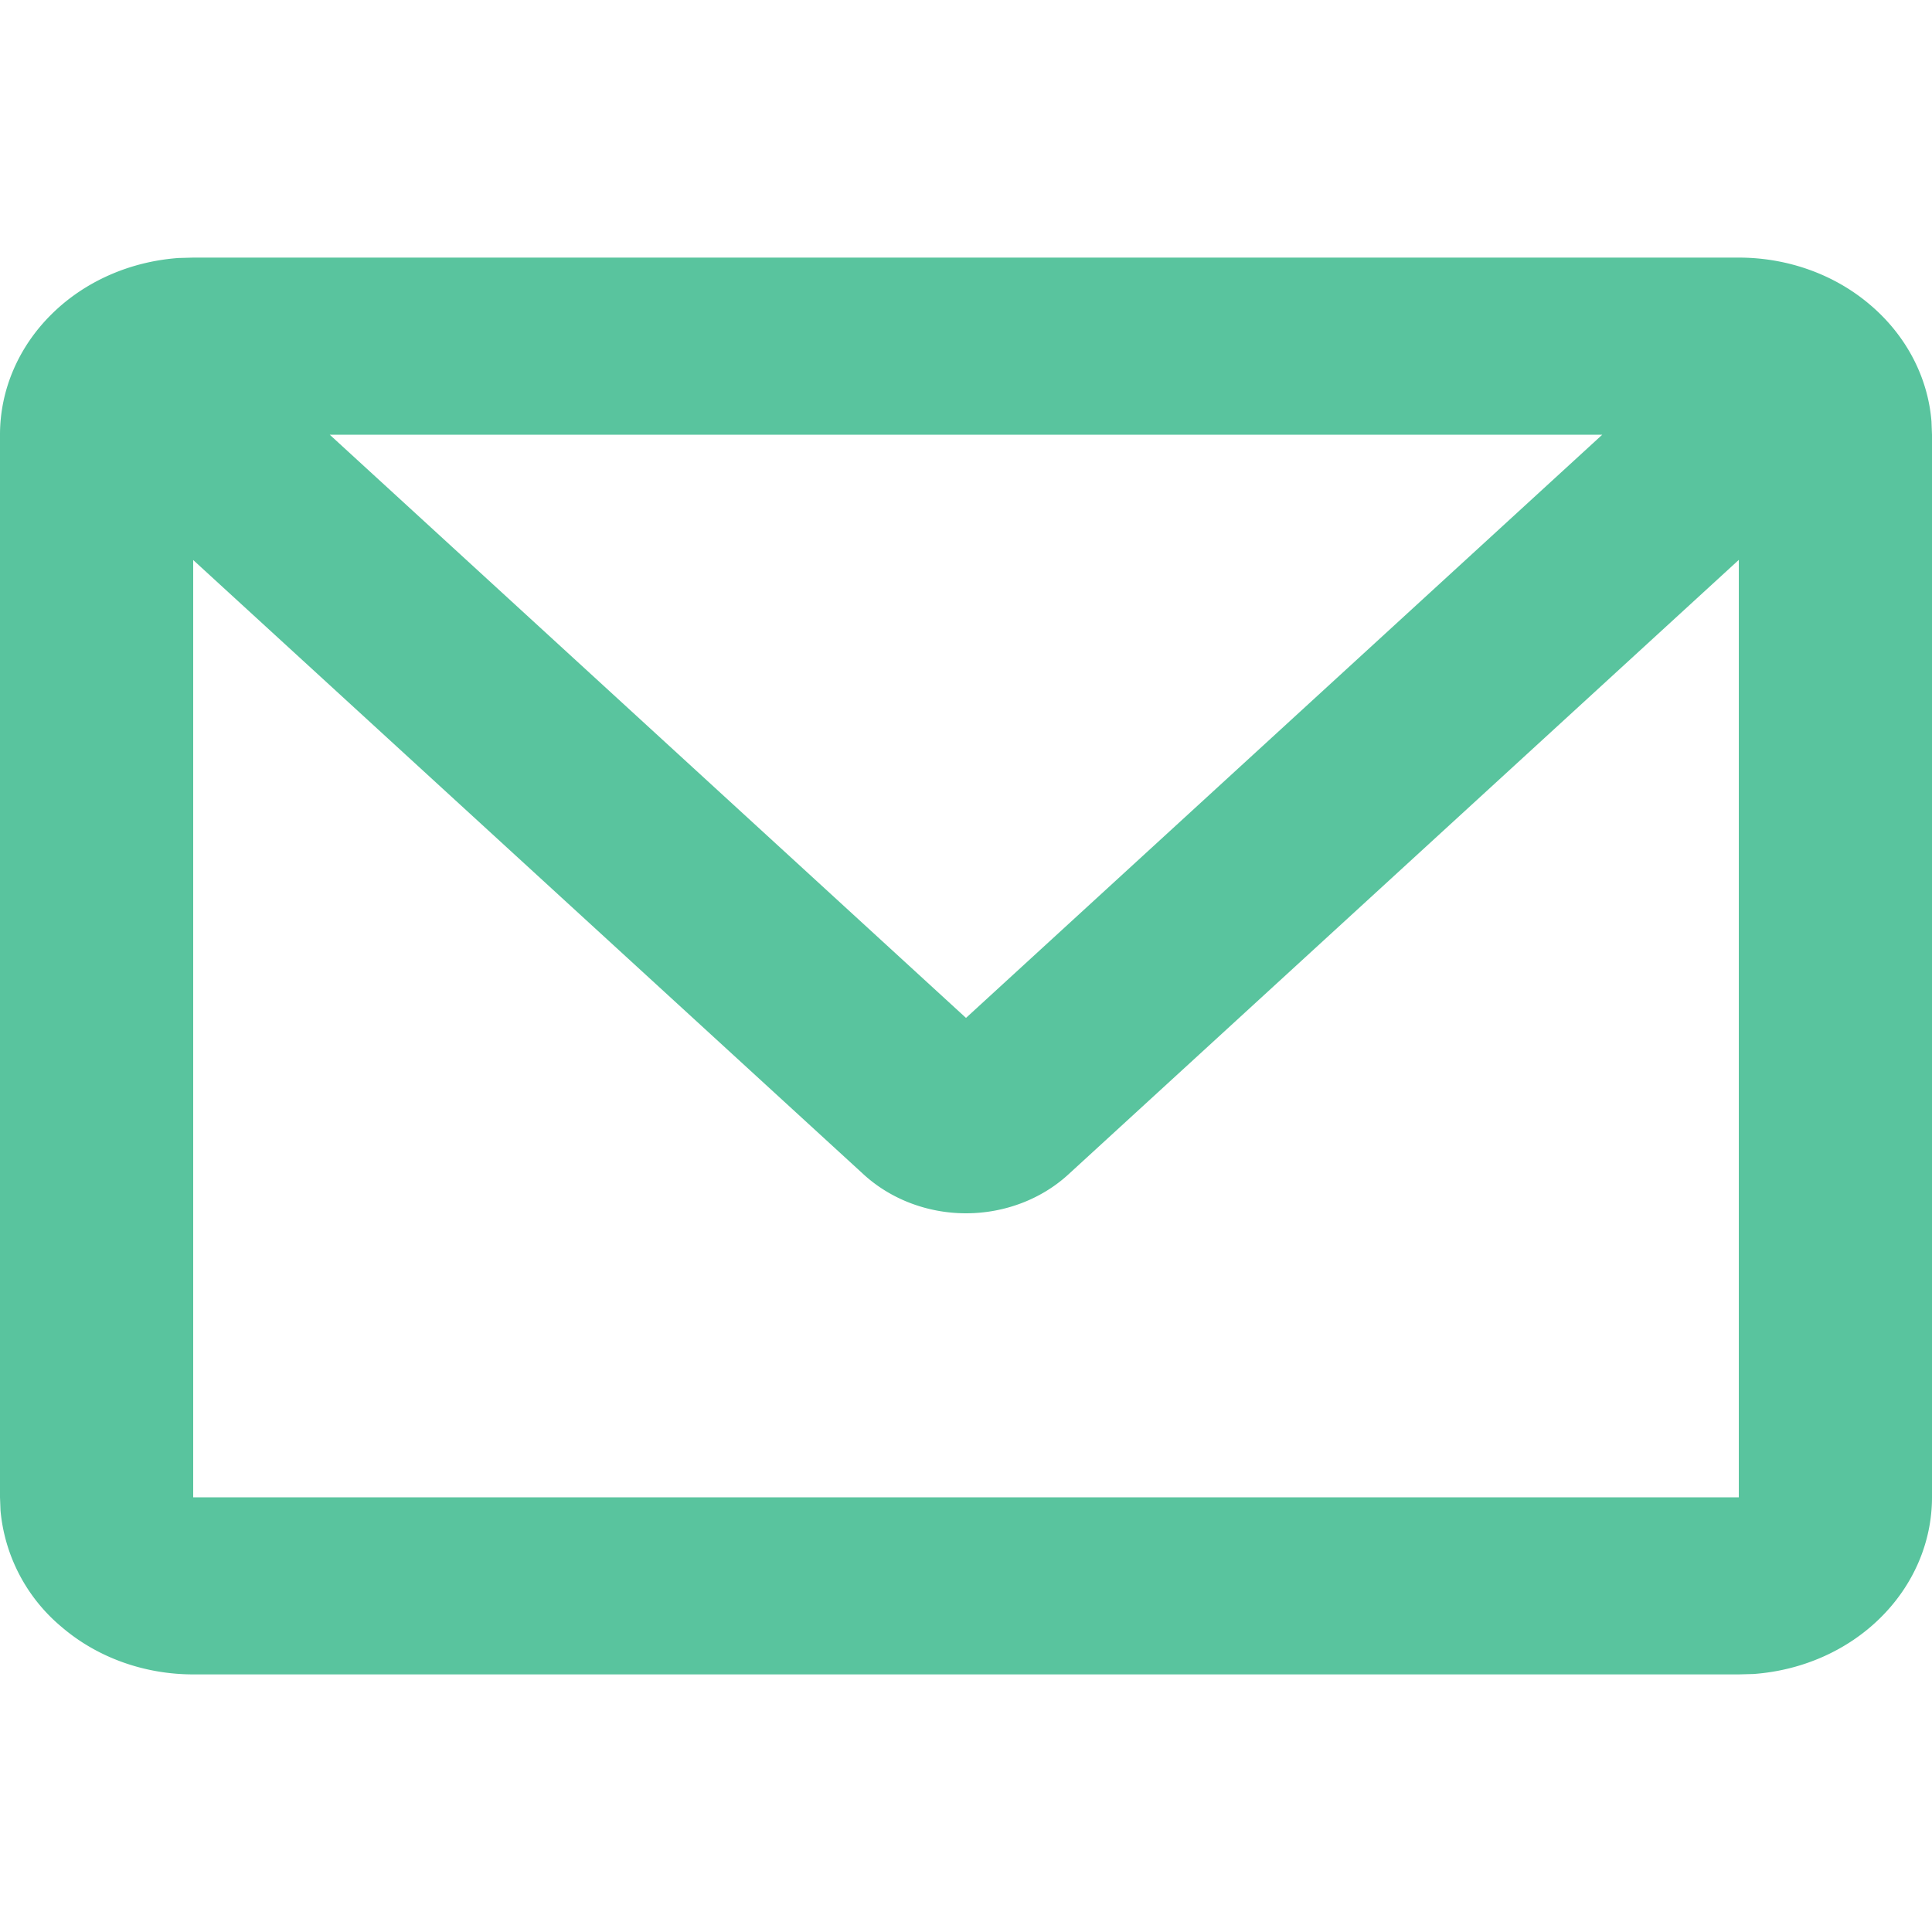 <svg xmlns="http://www.w3.org/2000/svg" width="15" height="15" fill="none"><g clip-path="url(#a)"><path fill="#59C49E" d="M13.5 2c.378 0 .743.13 1.02.367.278.236.448.559.476.905l.004.103v8.25c0 .347-.143.681-.4.935-.257.255-.61.41-.987.437L13.5 13h-12c-.378 0-.743-.13-1.02-.367a1.334 1.334 0 0 1-.476-.905L0 11.625v-8.25c0-.347.143-.681.4-.935.257-.255.61-.41.987-.437L1.5 2h12Zm0 2.347L8.295 9.118c-.21.193-.497.302-.795.302-.298 0-.584-.109-.795-.302L1.5 4.348v7.277h12V4.347Zm-1.06-.972H2.56L7.5 7.903l4.94-4.528Z"/></g><defs><clipPath id="a"><path fill="#fff" d="M0 0h15v15H0z"/></clipPath></defs></svg>